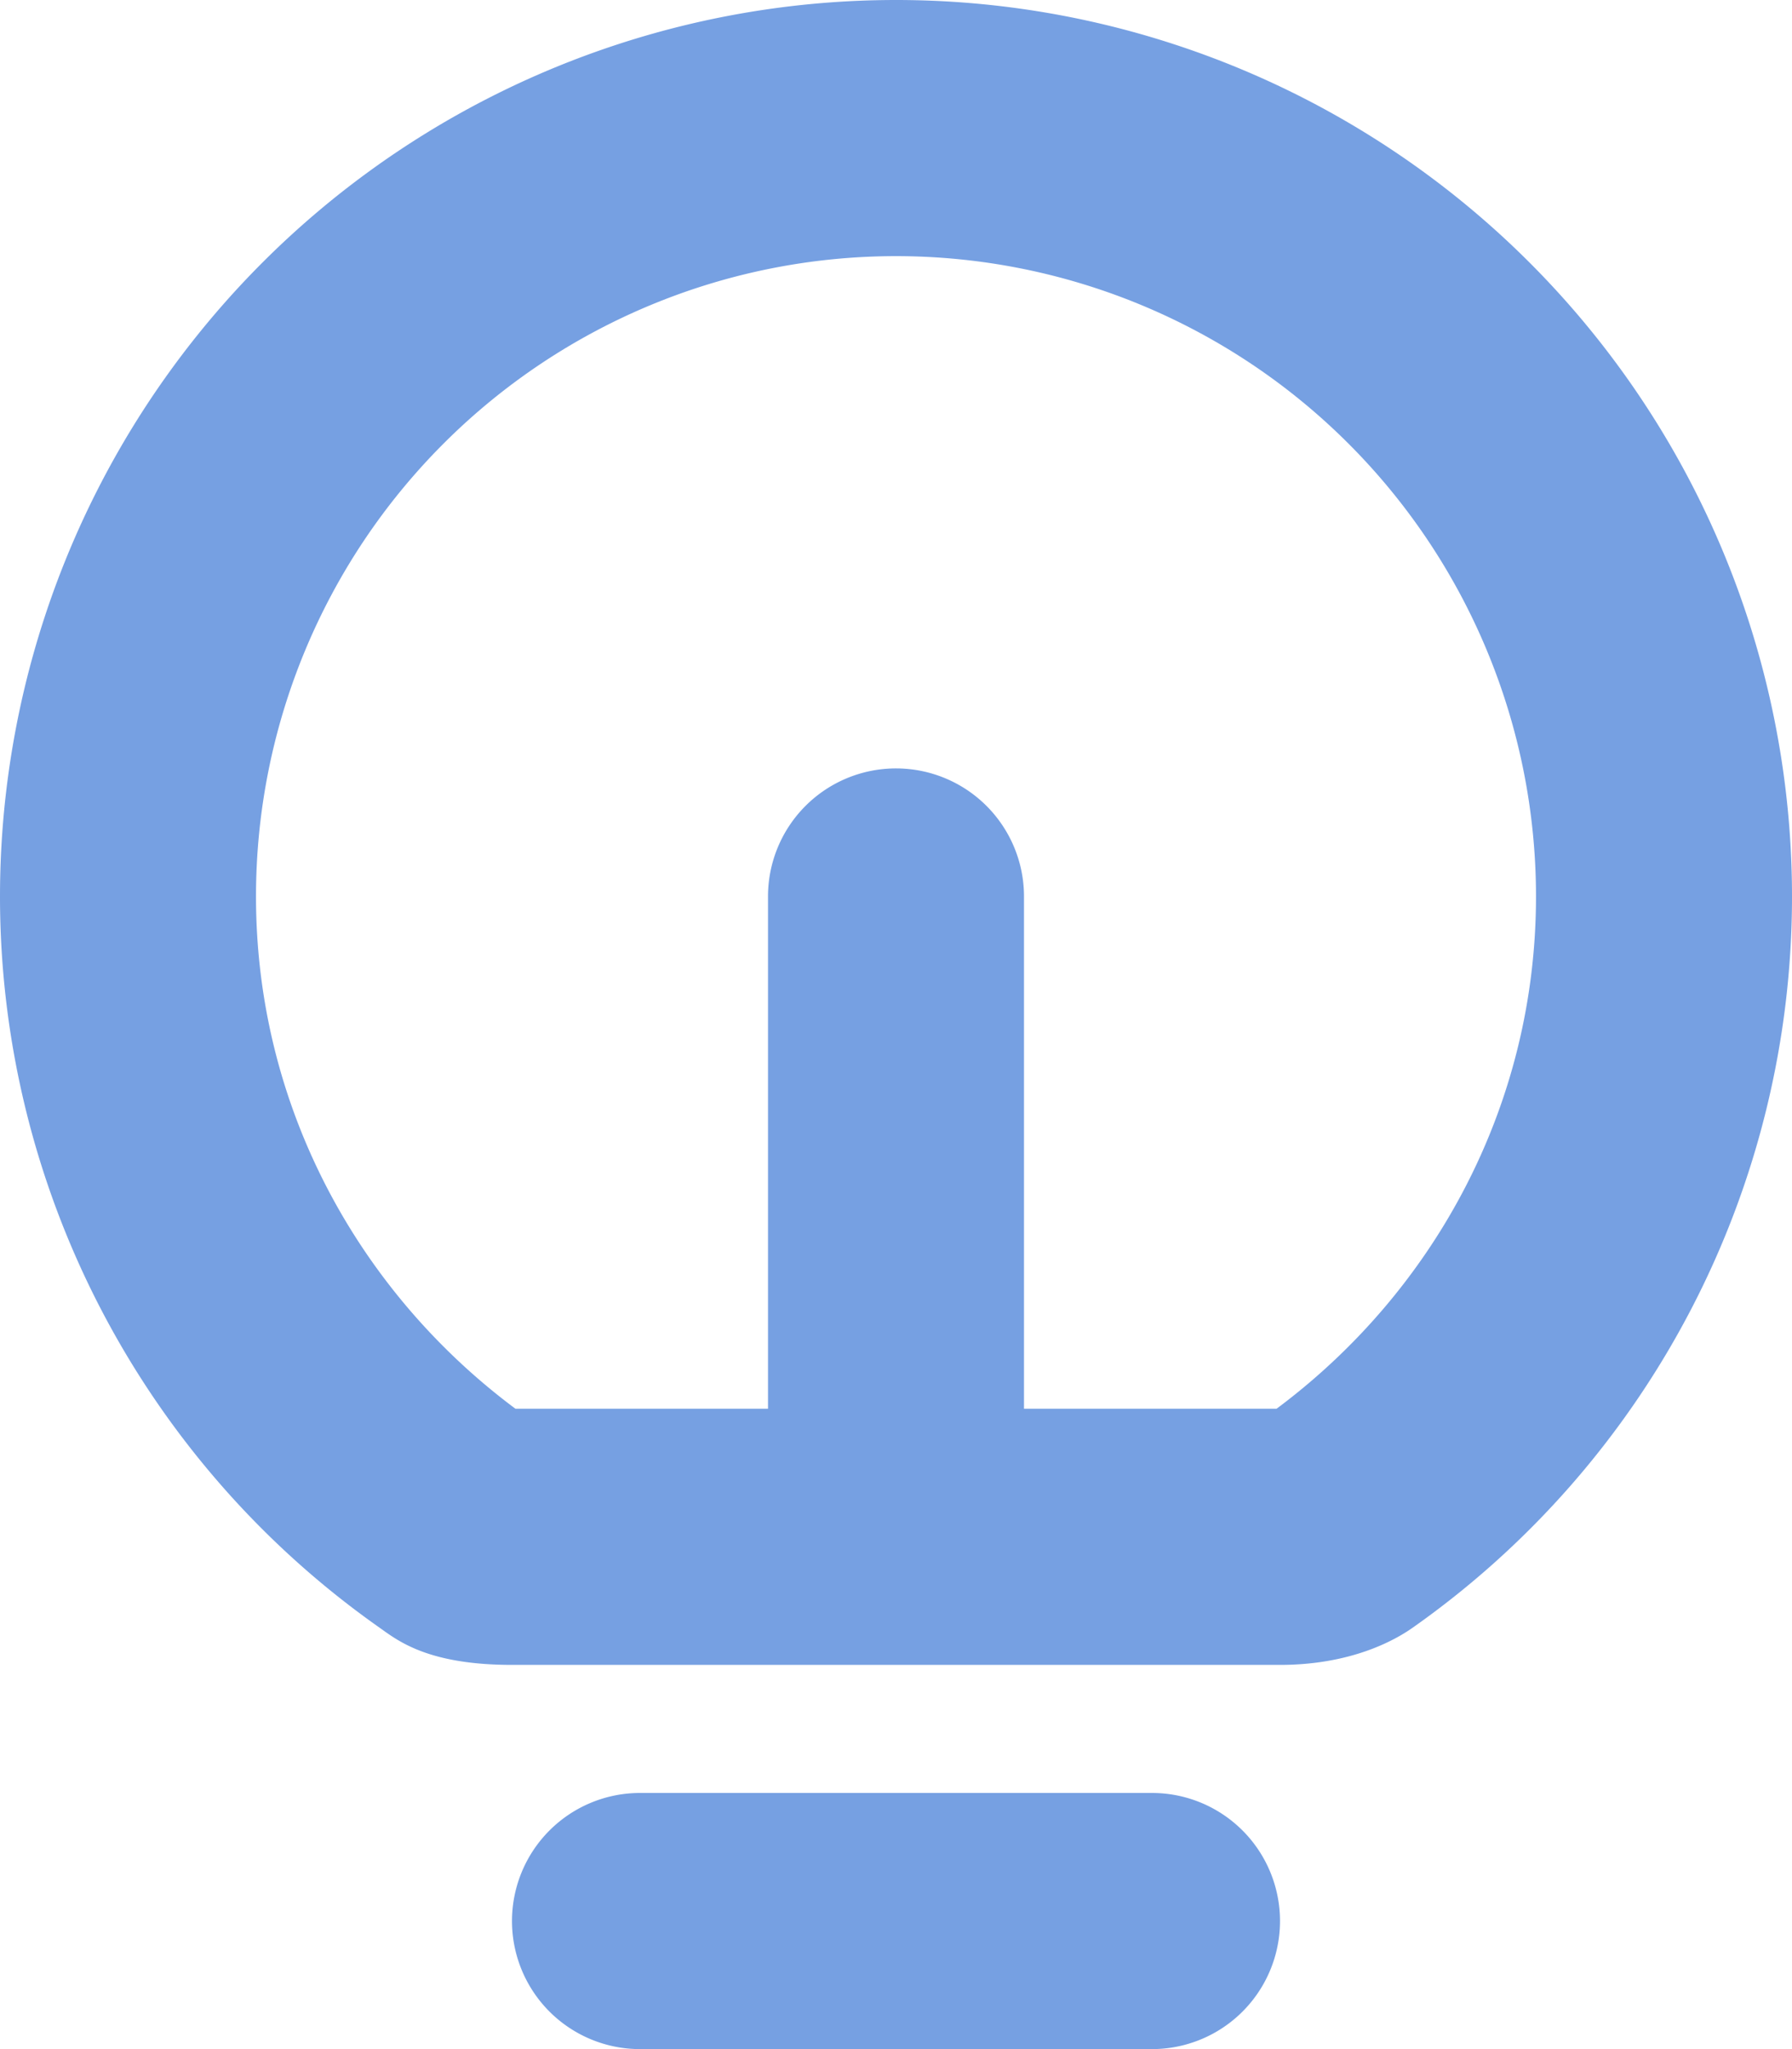 <svg xmlns="http://www.w3.org/2000/svg" width="14" height="16" viewBox="0 0 14 16"><path fill="#76a0e2" d="M10 15a1 1 0 01-1 1H5a1 1 0 110-2h4a1 1 0 011 1zm4-8a6.98 6.98 0 01-2.967 5.712c-.144.101-.486.288-1.033.288H4c-.656 0-.89-.188-1.034-.29A6.98 6.98 0 010 7a7 7 0 0114 0zm-2 0A5 5 0 102 7c0 1.643.804 3.089 2.027 4H6V7a1 1 0 112 0v4h1.973C11.196 10.089 12 8.643 12 7z"/></svg>